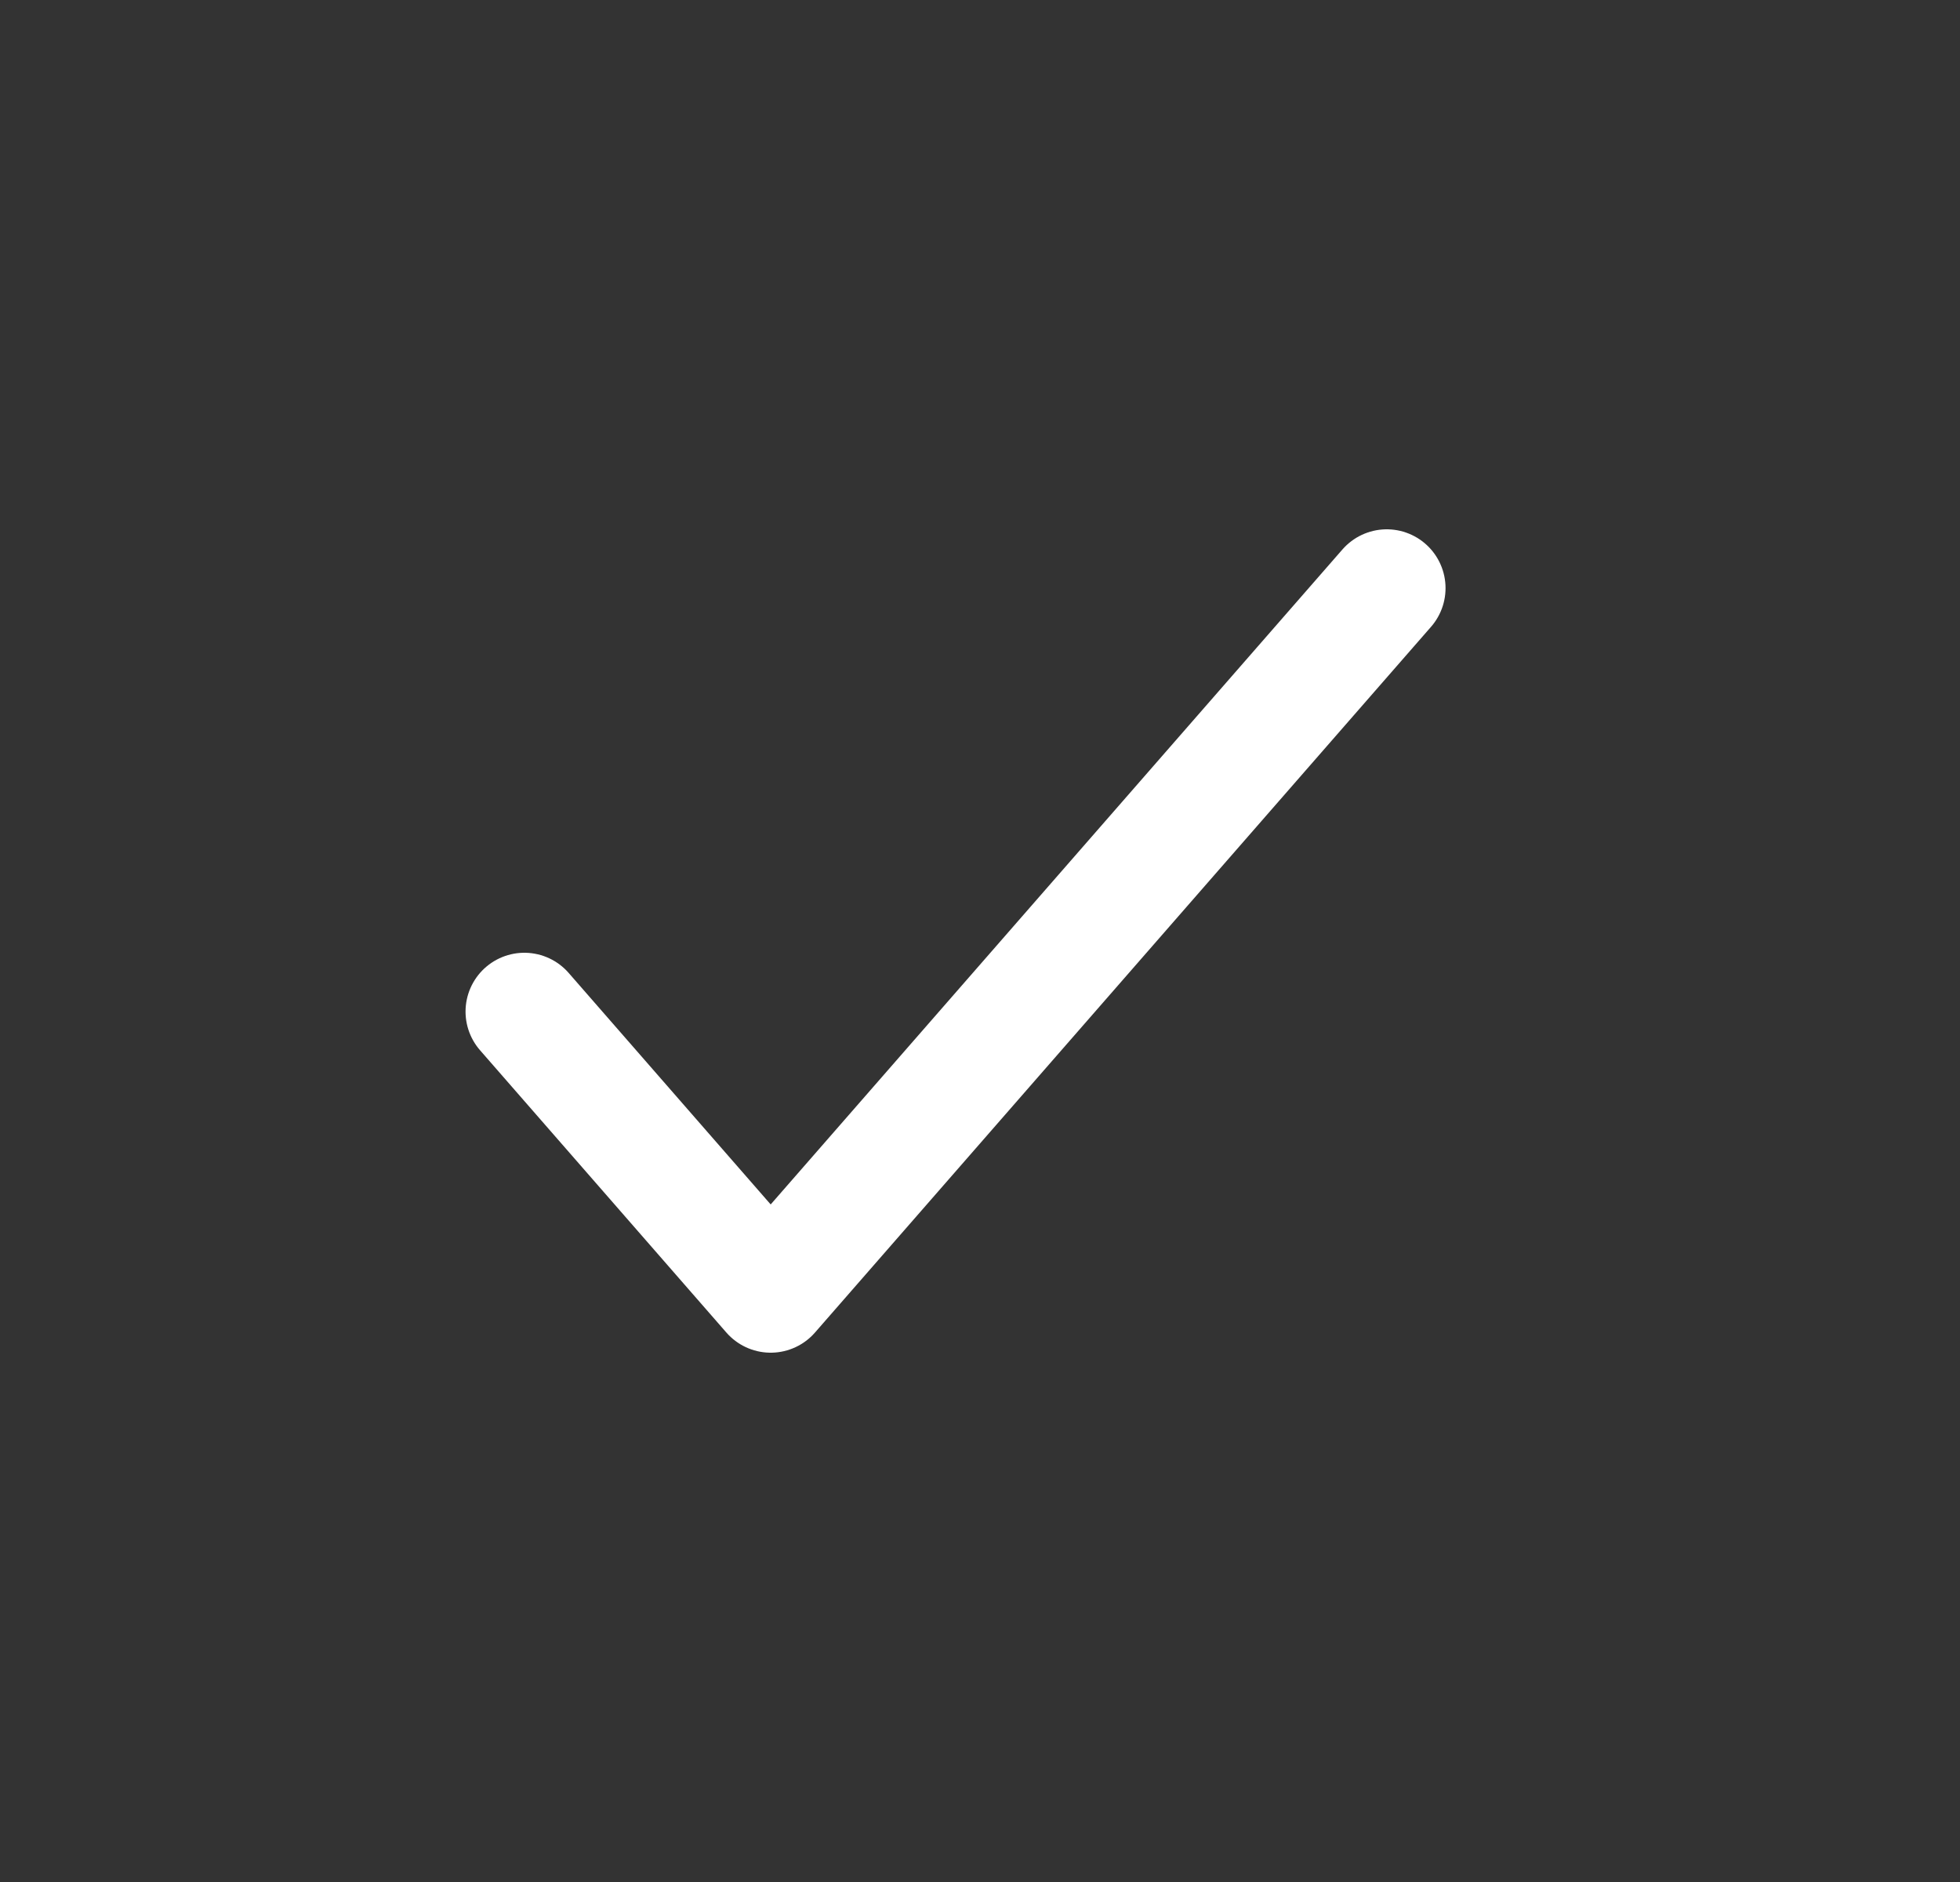 <svg width="25" height="24" viewBox="0 0 25 24" fill="none" xmlns="http://www.w3.org/2000/svg">
<rect x="0" y="0" width="25" height="24" fill="#333333" stroke="none"/>
<path d="M6.688 12.9L9.83 16.5L17.688 7.5" stroke="white" stroke-width="1.5" stroke-linecap="round" stroke-linejoin="round"/>
</svg>
